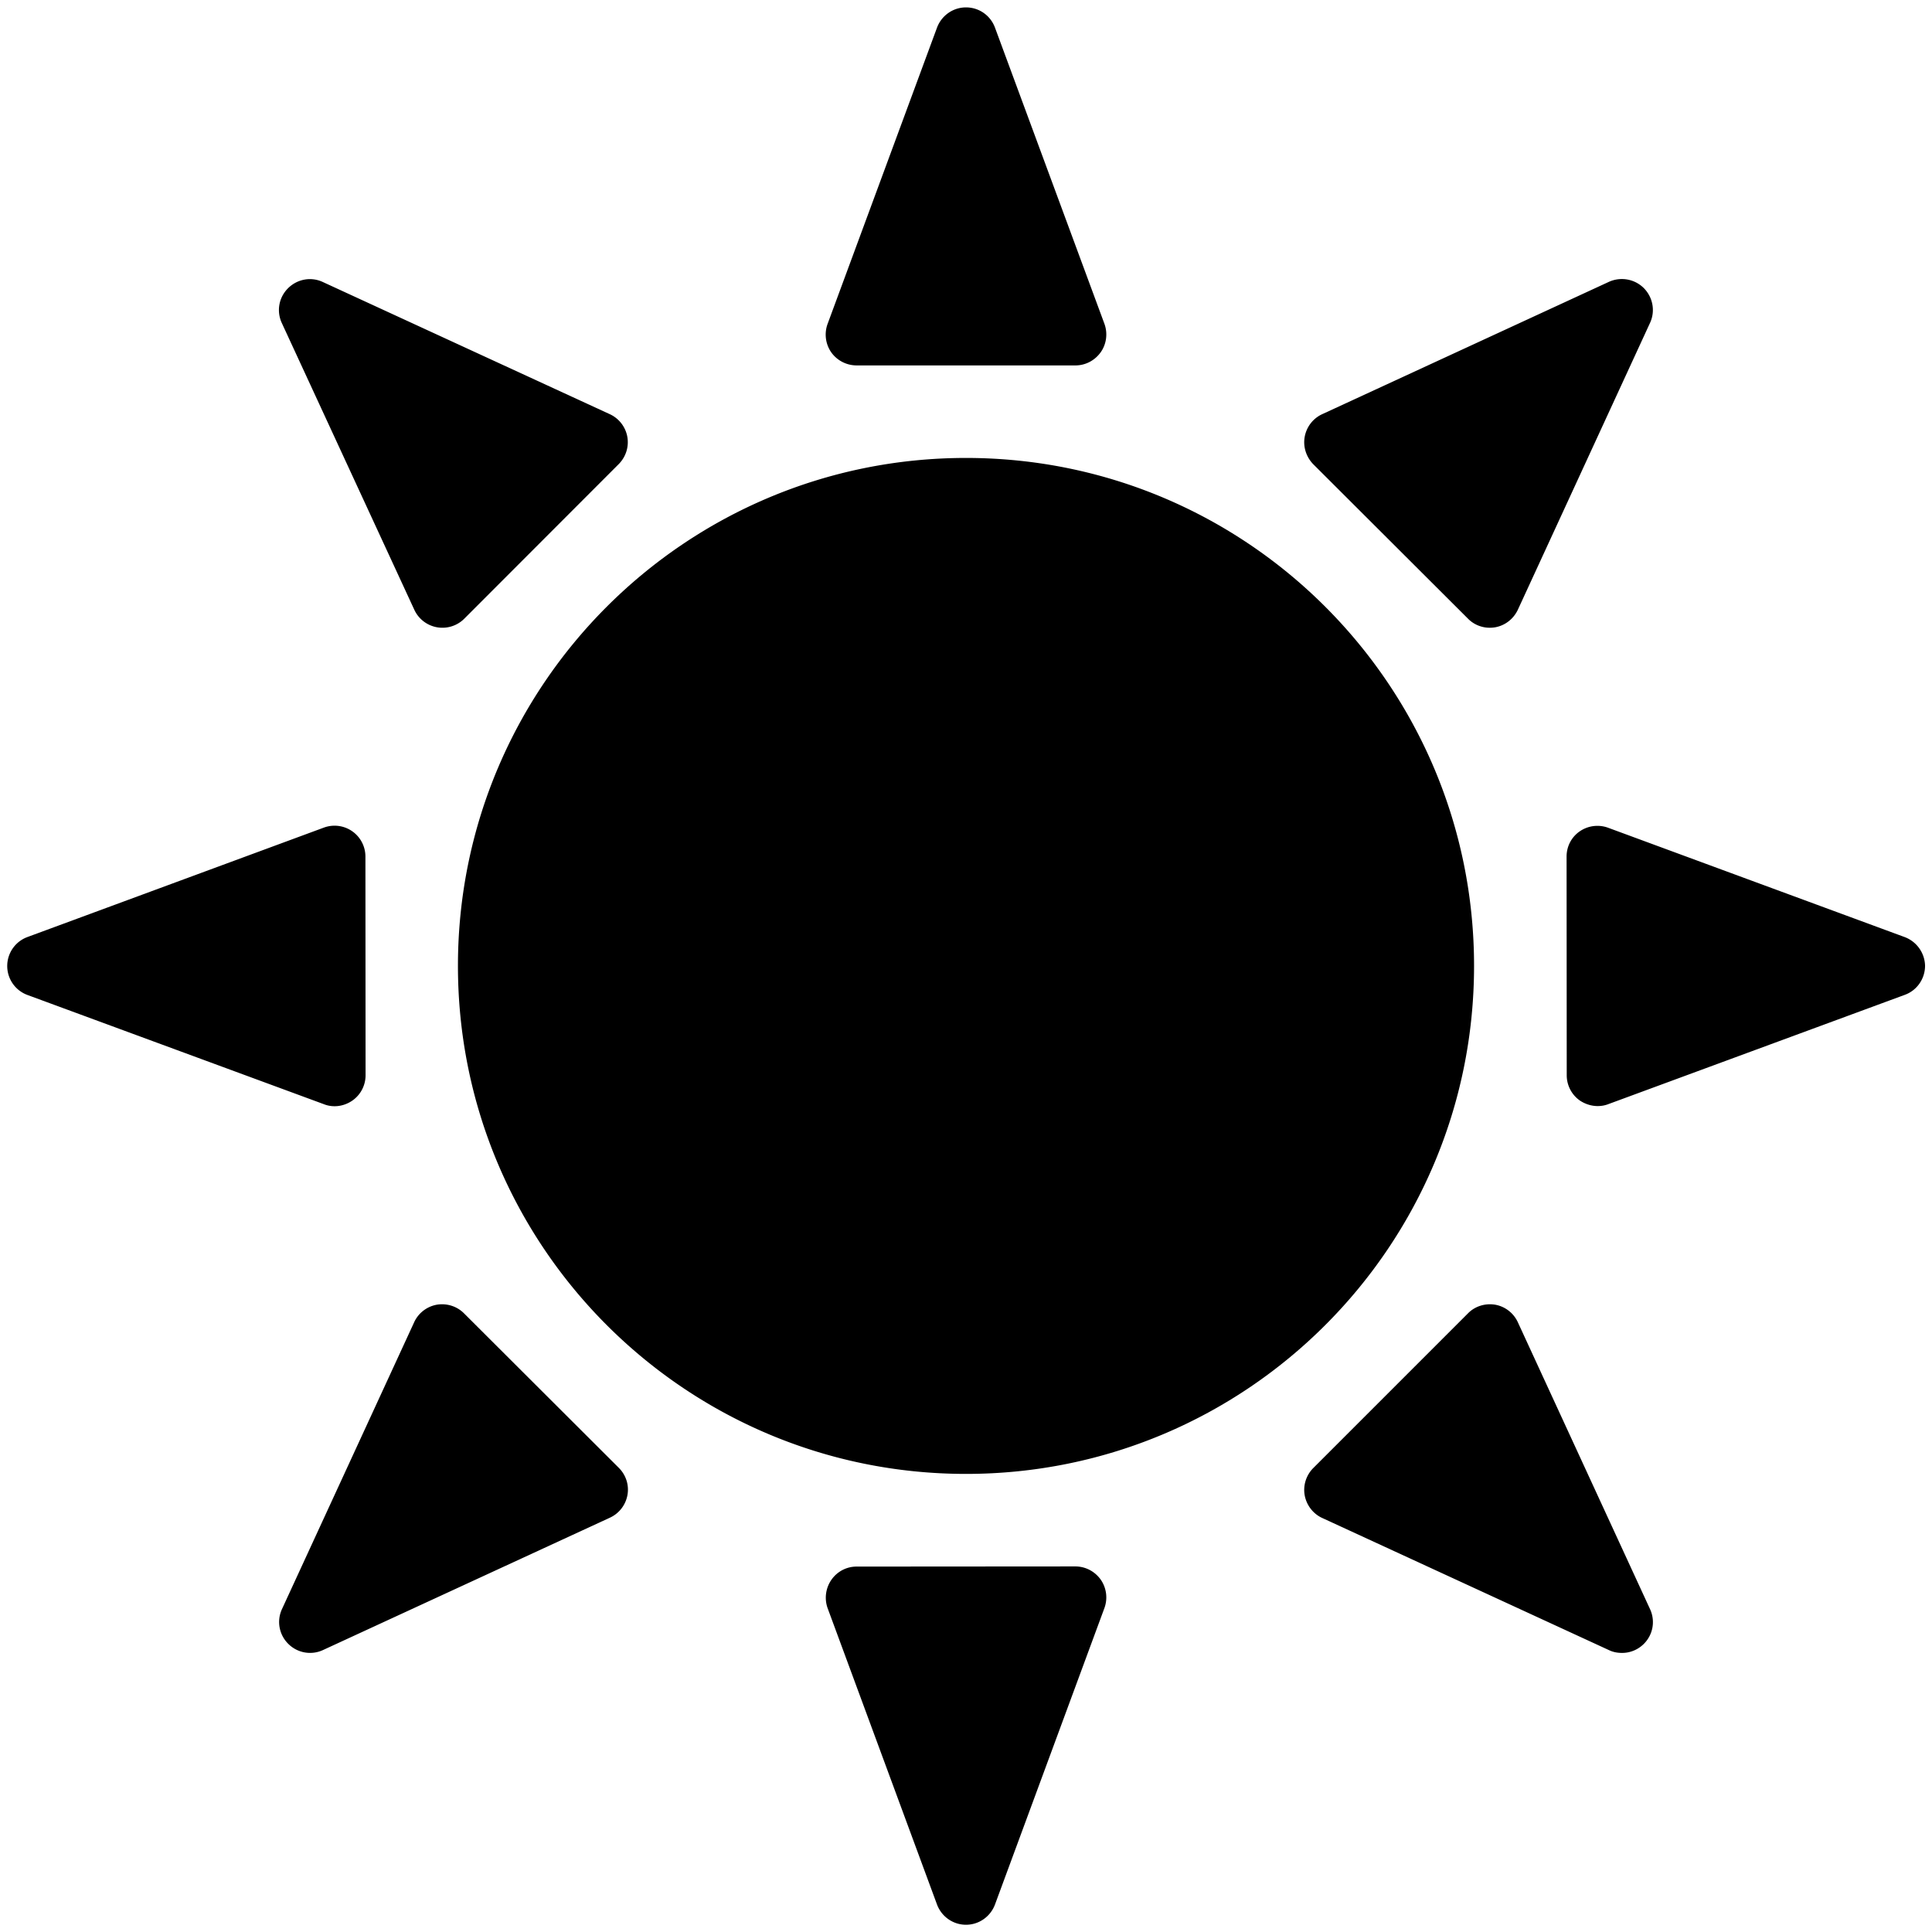 <svg xmlns="http://www.w3.org/2000/svg" style="height: inherit; width: inherit;" viewBox="0 0 128 128"><path fill="currentColor" d="M64 30.34c-18.59 0-33.66 15.07-33.66 33.65c0 18.59 15.07 33.66 33.66 33.66c18.59 0 33.66-15.07 33.66-33.66c0-18.58-15.07-33.65-33.66-33.65zm-7.24-6.13h14.49c.67 0 1.29-.33 1.68-.88c.38-.54.47-1.25.24-1.88L65.92 1.83C65.62 1.02 64.86.49 64 .49s-1.62.54-1.92 1.34l-7.25 19.63c-.23.63-.14 1.33.24 1.88c.39.55 1.02.87 1.69.87zm40.5 16.78c.38.39.91.6 1.44.6c.12 0 .24-.01.36-.03c.66-.12 1.21-.55 1.5-1.16l8.76-19.01c.36-.78.19-1.69-.41-2.3c-.61-.61-1.53-.77-2.31-.42l-19 8.77c-.61.28-1.04.84-1.16 1.5c-.12.66.1 1.33.56 1.81l10.26 10.24zm28.92 21.09l-19.64-7.24c-.63-.23-1.33-.14-1.88.24c-.55.38-.87 1-.87 1.67l.01 14.49c0 .67.33 1.3.88 1.68c.35.23.76.36 1.17.36c.24 0 .48-.04.71-.13l19.64-7.24c.8-.29 1.34-1.06 1.34-1.93c-.02-.84-.55-1.6-1.36-1.9zM100.56 87.6a2.05 2.05 0 0 0-1.5-1.16c-.66-.11-1.34.1-1.8.57L87.01 97.26c-.47.47-.69 1.15-.57 1.81c.12.65.55 1.22 1.16 1.5l19.01 8.76c.27.13.56.18.86.18c.53 0 1.05-.21 1.44-.6c.61-.61.77-1.52.41-2.3l-8.76-19.01zm-29.32 16.18l-14.49.01c-.67 0-1.29.33-1.67.88c-.38.55-.47 1.25-.25 1.87l7.25 19.64c.3.8 1.06 1.34 1.92 1.34s1.62-.54 1.92-1.34l7.25-19.64c.23-.63.14-1.33-.24-1.88c-.39-.55-1.01-.88-1.69-.88zm-40.5-16.77c-.47-.47-1.14-.68-1.8-.57c-.66.12-1.22.55-1.5 1.16l-8.76 19.01c-.36.78-.19 1.7.42 2.3a2.038 2.038 0 0 0 2.3.41l19.01-8.77a2.05 2.05 0 0 0 1.16-1.5c.12-.66-.1-1.33-.57-1.8L30.74 87.01zm-8.57-13.72c.41 0 .82-.13 1.17-.37c.55-.38.88-1.01.88-1.68l-.01-14.49a2.045 2.045 0 0 0-2.75-1.92L1.82 62.08a2.045 2.045 0 0 0 0 3.84l19.65 7.24c.23.09.46.13.7.13zm5.28-32.89a2.05 2.05 0 0 0 3.31.59L41 30.74c.47-.48.68-1.15.56-1.81c-.12-.65-.55-1.21-1.16-1.49l-19.02-8.76c-.78-.36-1.69-.19-2.3.42c-.61.61-.77 1.52-.41 2.3l8.78 19z"/></svg>
